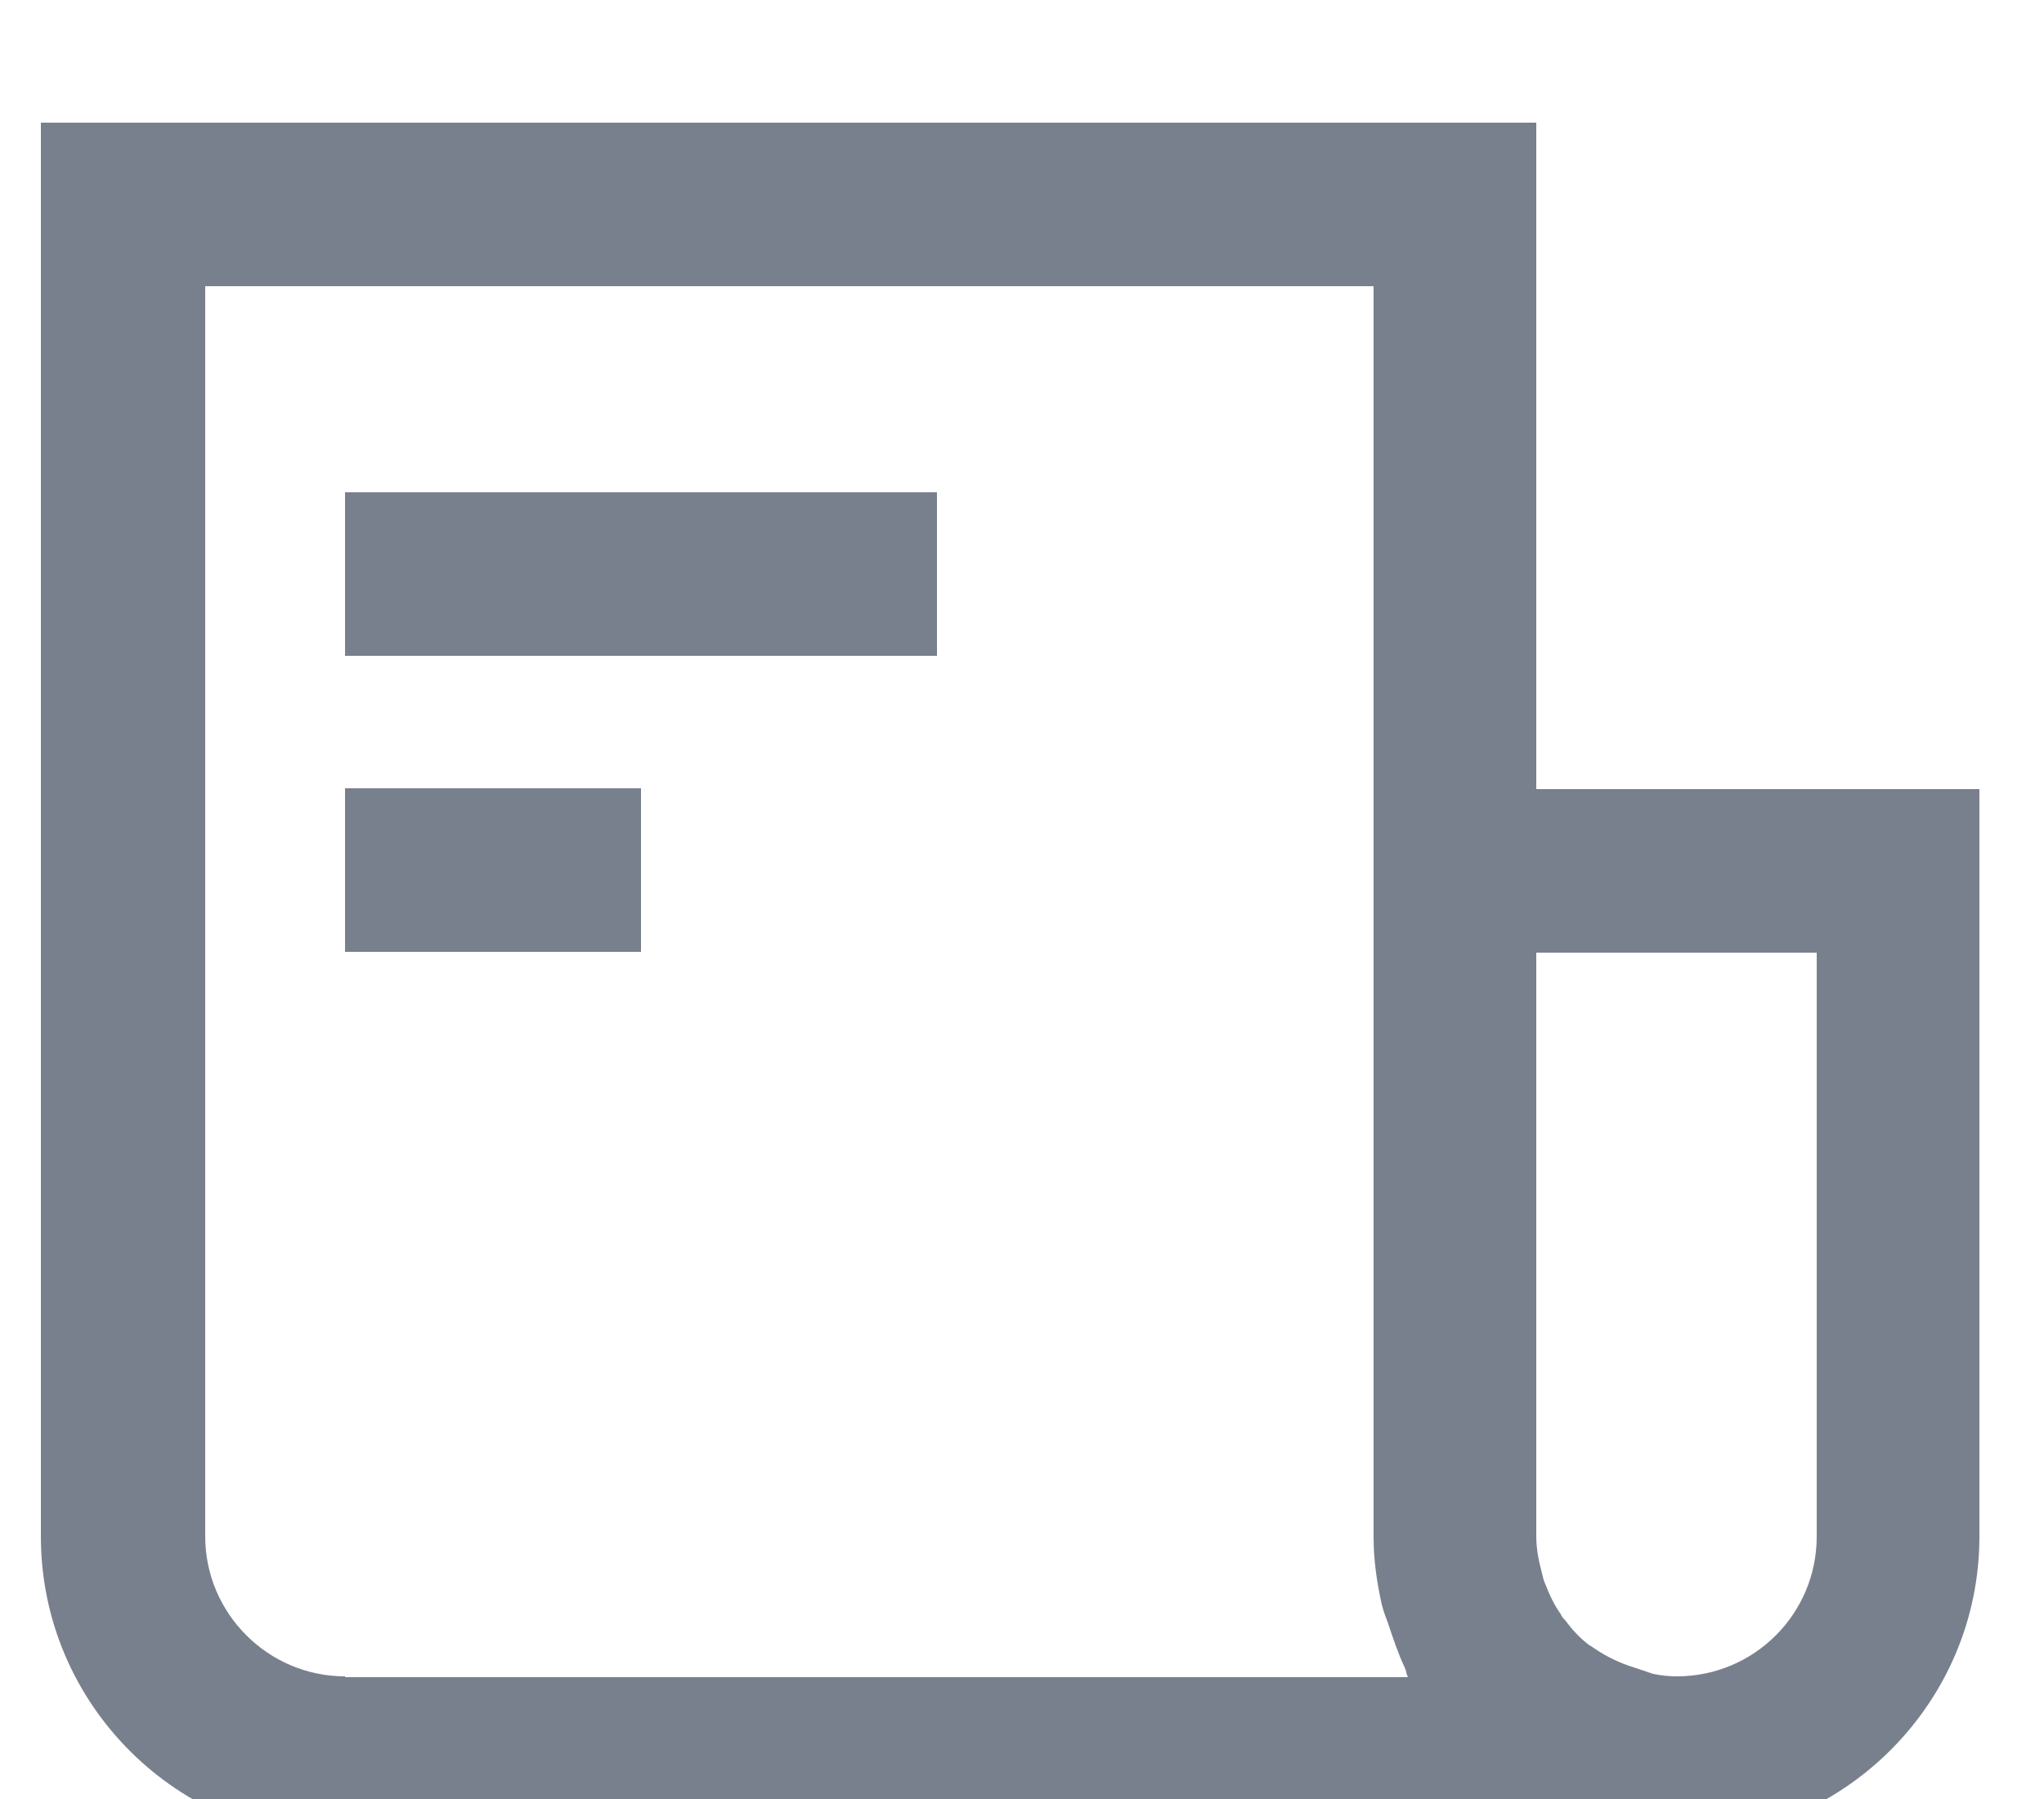 <svg width="25" height="22" viewBox="0 0 25 22" fill="none" xmlns="http://www.w3.org/2000/svg">
<g filter="url(#filter0_i)">
<path d="M18.79 8.64V1.5V0.5H0.5V17.79C0.5 19.84 2.17 21.5 4.21 21.5H20.59V21.49C22.59 21.44 24.21 19.8 24.21 17.79V8.65H18.79V8.64ZM4.22 19.5C3.28 19.5 2.51 18.73 2.51 17.79V2.5H16.8V17.79C16.8 18.08 16.84 18.35 16.9 18.62C16.92 18.7 16.95 18.78 16.98 18.86C17.04 19.04 17.1 19.22 17.18 19.39C17.2 19.43 17.2 19.47 17.22 19.51H4.22V19.5ZM22.22 17.79C22.22 18.74 21.45 19.5 20.51 19.5C20.41 19.5 20.32 19.49 20.22 19.47L19.92 19.37C19.75 19.31 19.6 19.23 19.46 19.13C19.45 19.13 19.45 19.12 19.44 19.12C19.32 19.03 19.23 18.93 19.14 18.81C19.12 18.79 19.1 18.77 19.09 18.74C19.01 18.63 18.95 18.5 18.9 18.37C18.88 18.33 18.87 18.28 18.86 18.24C18.82 18.09 18.79 17.94 18.79 17.79V10.65H22.22V17.79Z" fill="#78808D"/>
<path d="M11.46 5.02H4.22V7.02H11.46V5.02Z" fill="#78808D"/>
<path d="M7.84 8.64H4.22V10.64H7.84V8.64Z" fill="#78808D"/>
</g>
<defs>
<filter id="filter0_i" x="0.5" y="0.5" width="23.71" height="22" filterUnits="userSpaceOnUse" color-interpolation-filters="sRGB">
<feFlood flood-opacity="0" result="BackgroundImageFix"/>
<feBlend mode="normal" in="SourceGraphic" in2="BackgroundImageFix" result="shape"/>
<feColorMatrix in="SourceAlpha" type="matrix" values="0 0 0 0 0 0 0 0 0 0 0 0 0 0 0 0 0 0 127 0" result="hardAlpha"/>
<feOffset dy="1"/>
<feGaussianBlur stdDeviation="1"/>
<feComposite in2="hardAlpha" operator="arithmetic" k2="-1" k3="1"/>
<feColorMatrix type="matrix" values="0 0 0 0 0.353 0 0 0 0 0.396 0 0 0 0 0.443 0 0 0 0.25 0"/>
<feBlend mode="normal" in2="shape" result="effect1_innerShadow"/>
</filter>
</defs>
</svg>
